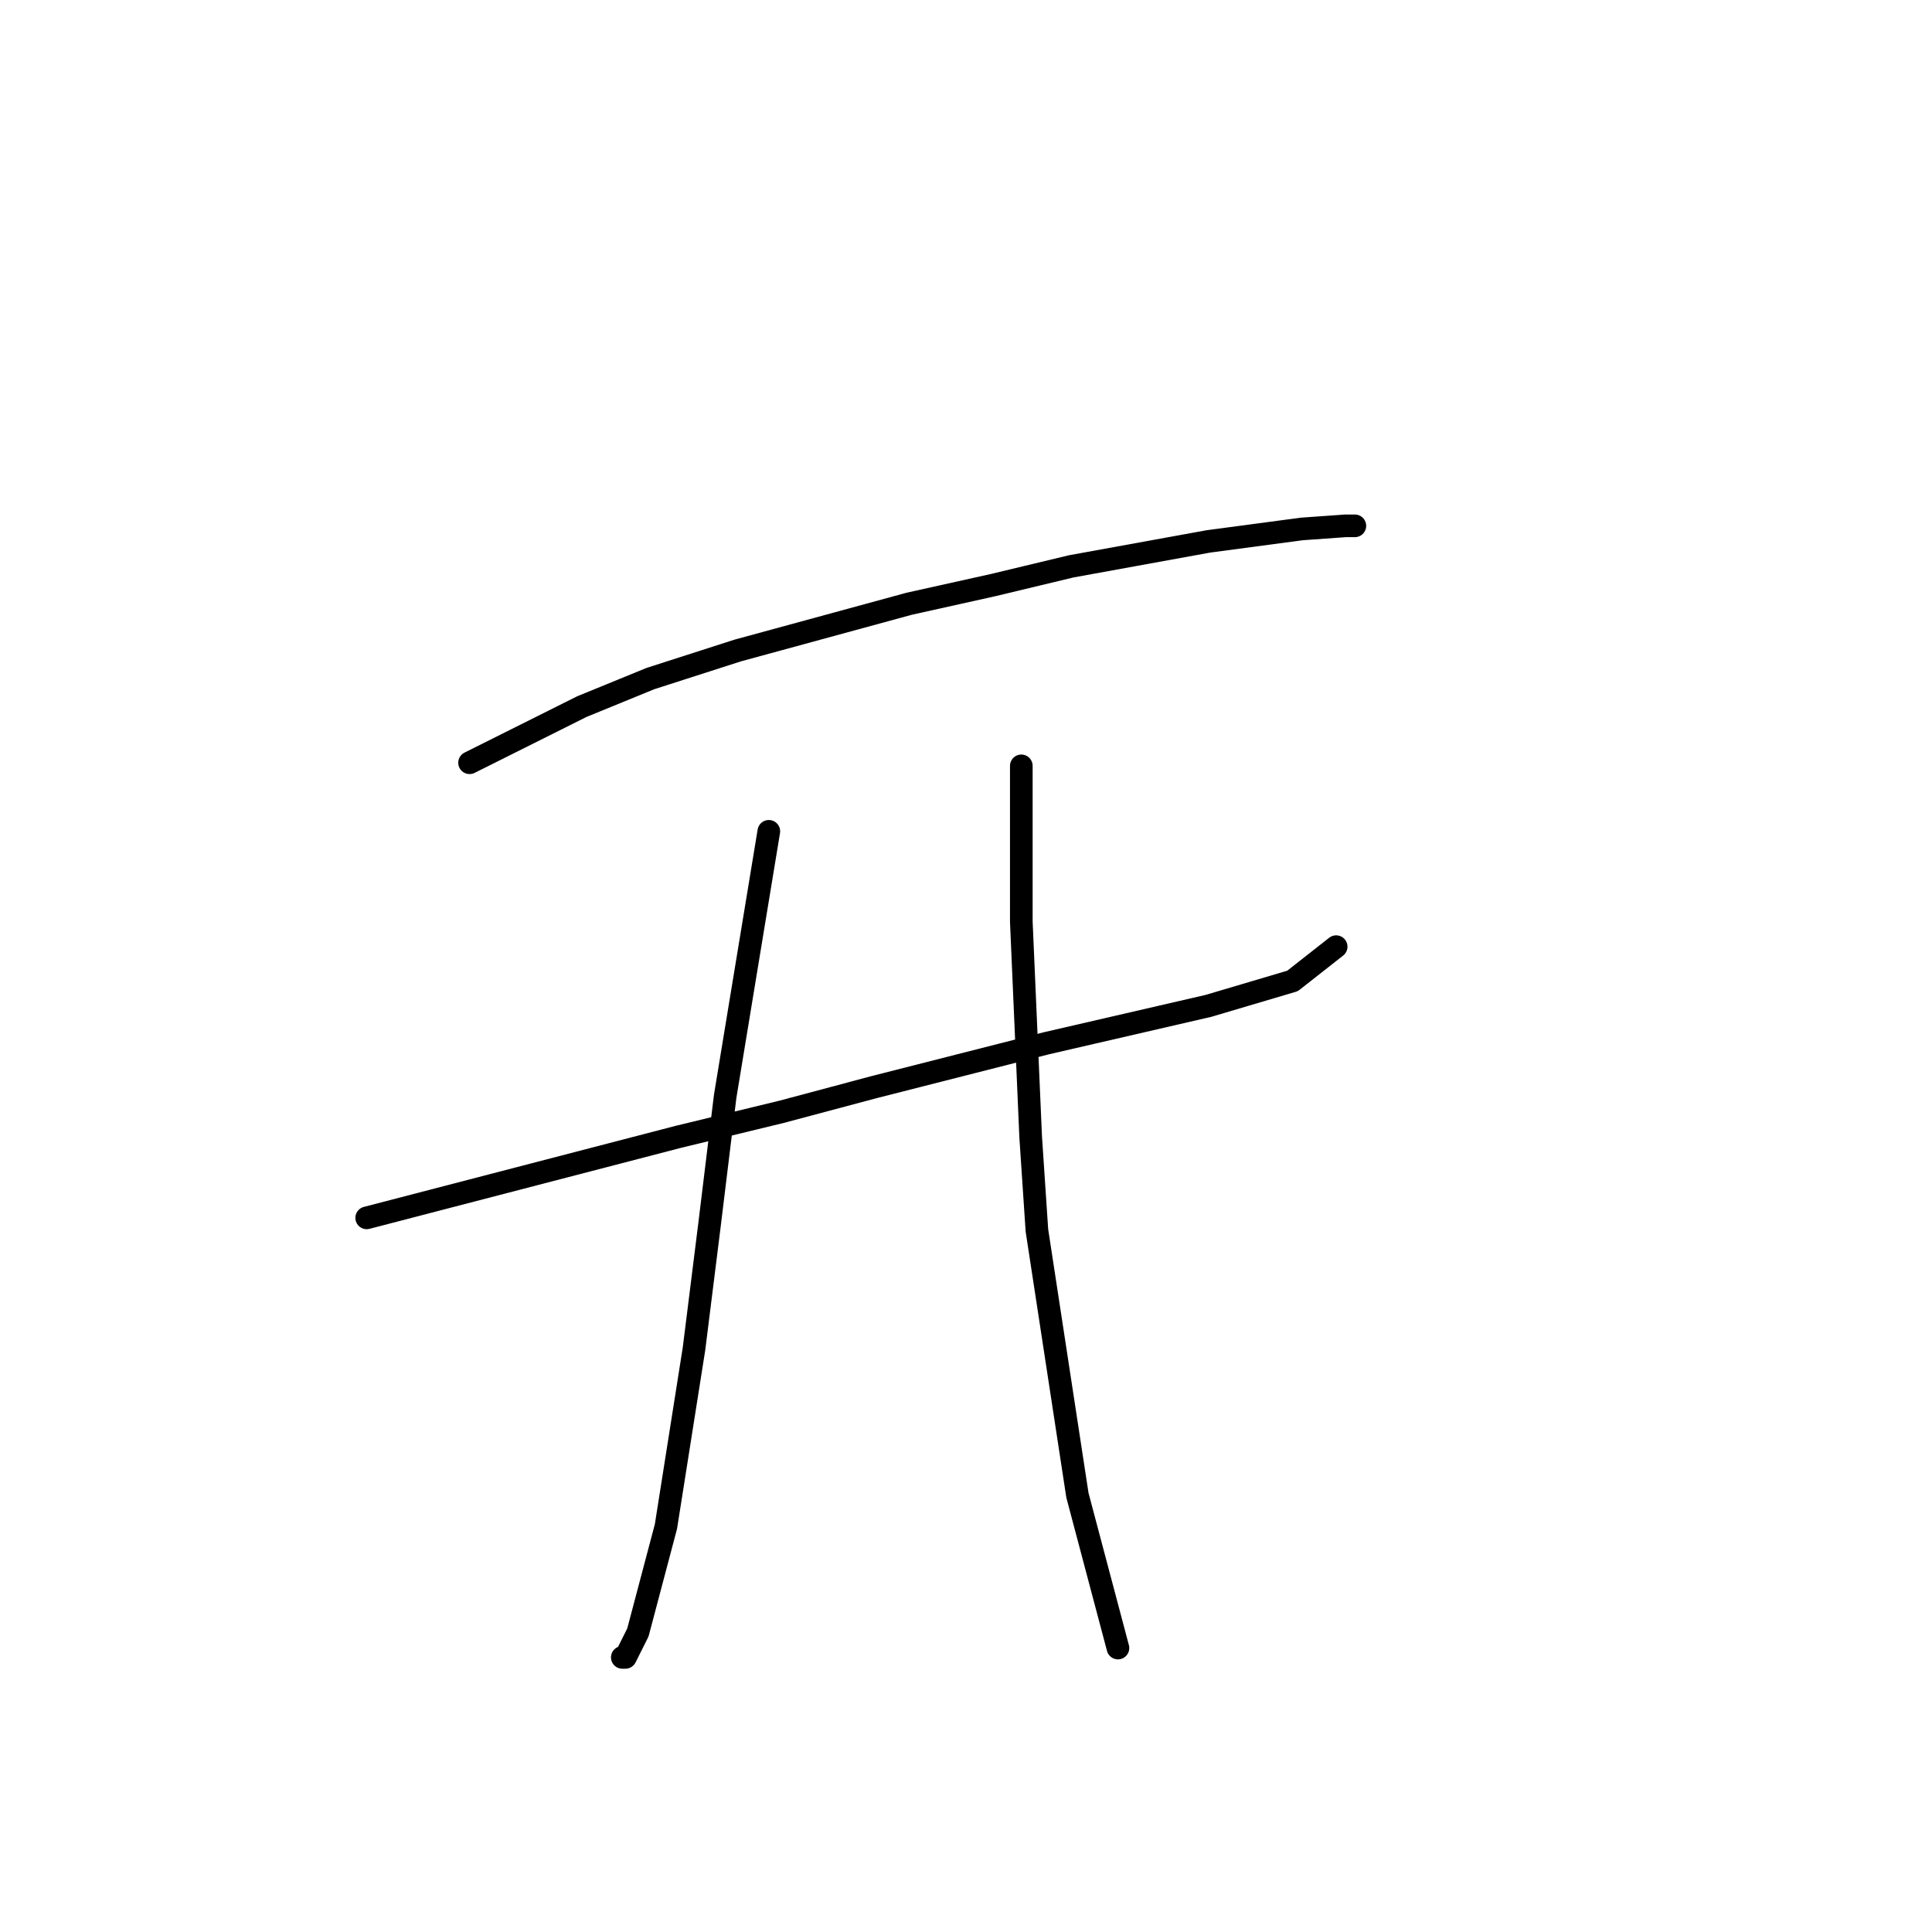 <?xml version="1.0" standalone="no"?>
    <svg width="256" height="256" xmlns="http://www.w3.org/2000/svg" version="1.1">
    <polyline stroke="black" stroke-width="3" stroke-linecap="round" fill="transparent" stroke-linejoin="round" points="62.22 101.068 77.09 93.633 86.177 89.916 97.742 86.198 120.46 80.003 131.612 77.524 141.938 75.046 160.113 71.741 172.504 70.089 178.287 69.676 179.526 69.676 179.526 69.676 " />
        <polyline stroke="black" stroke-width="3" stroke-linecap="round" fill="transparent" stroke-linejoin="round" points="48.589 161.373 89.894 150.634 103.525 147.33 115.916 144.025 138.634 138.243 160.113 133.286 171.265 129.982 177.048 125.438 177.048 125.438 " />
        <polyline stroke="black" stroke-width="3" stroke-linecap="round" fill="transparent" stroke-linejoin="round" points="101.873 110.155 96.09 145.264 94.025 162.2 91.959 178.721 88.242 202.265 84.525 216.309 82.872 219.613 82.459 219.613 82.459 219.613 " />
        <polyline stroke="black" stroke-width="3" stroke-linecap="round" fill="transparent" stroke-linejoin="round" points="135.33 101.481 135.33 122.134 136.569 150.634 137.395 163.026 142.765 198.135 148.134 218.374 148.134 218.374 " />
        </svg>